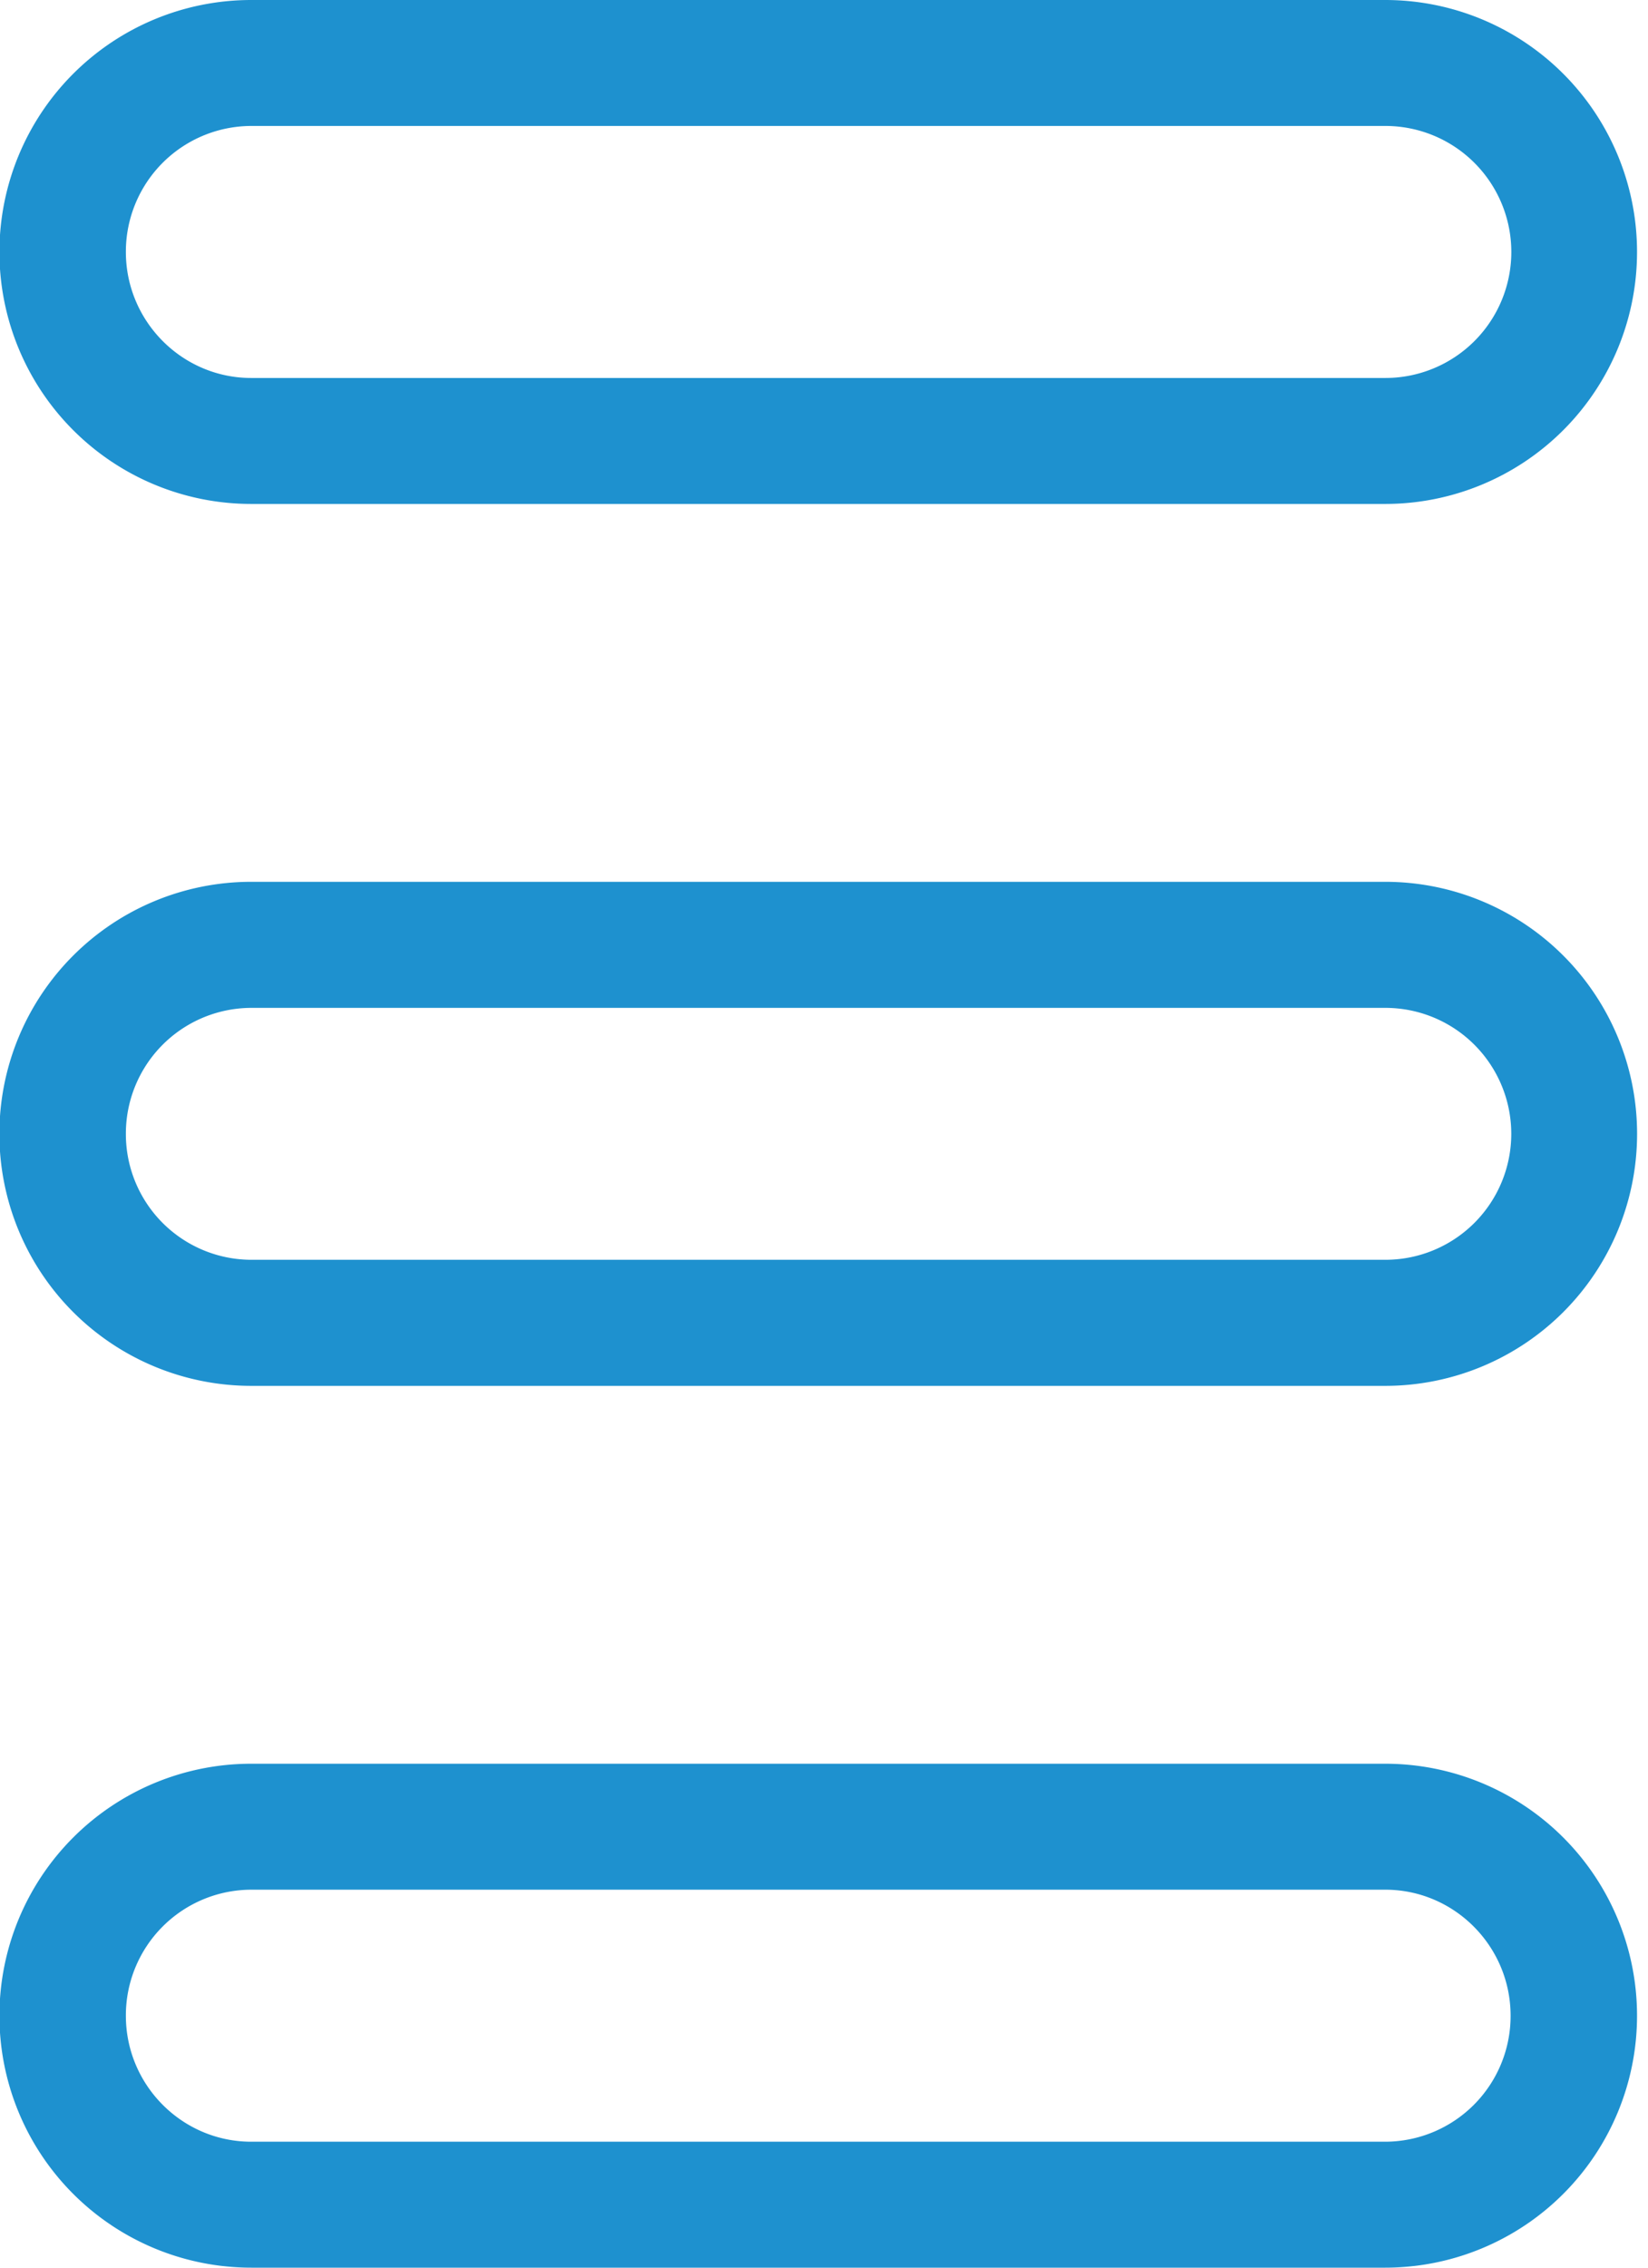 <svg fill="none" height="22" viewBox="0 0 16 22" width="16" xmlns="http://www.w3.org/2000/svg">
    <path
            d="M13.45 0H2.439a2.444 2.444 0 000 4.889h11.01a2.444 2.444 0 000-4.889zm0 3.667H2.439c-.67 0-1.217-.549-1.217-1.223A1.22 1.22 0 012.44 1.222h11.01a1.222 1.222 0 01.001 2.445zm0 4.888H2.439a2.444 2.444 0 000 4.89h11.01a2.444 2.444 0 000-4.89zm0 3.667H2.439A1.22 1.22 0 011.222 11 1.22 1.22 0 012.44 9.778h11.01a1.222 1.222 0 01.001 2.444zm0 4.889H2.439a2.444 2.444 0 000 4.889h11.01a2.444 2.444 0 000-4.889zm0 3.667H2.439c-.67 0-1.217-.548-1.217-1.223a1.22 1.22 0 011.217-1.222h11.01c.671 0 1.217.549 1.217 1.223a1.22 1.22 0 01-1.216 1.222z"
            fill="#1E91CF"/>
</svg>
